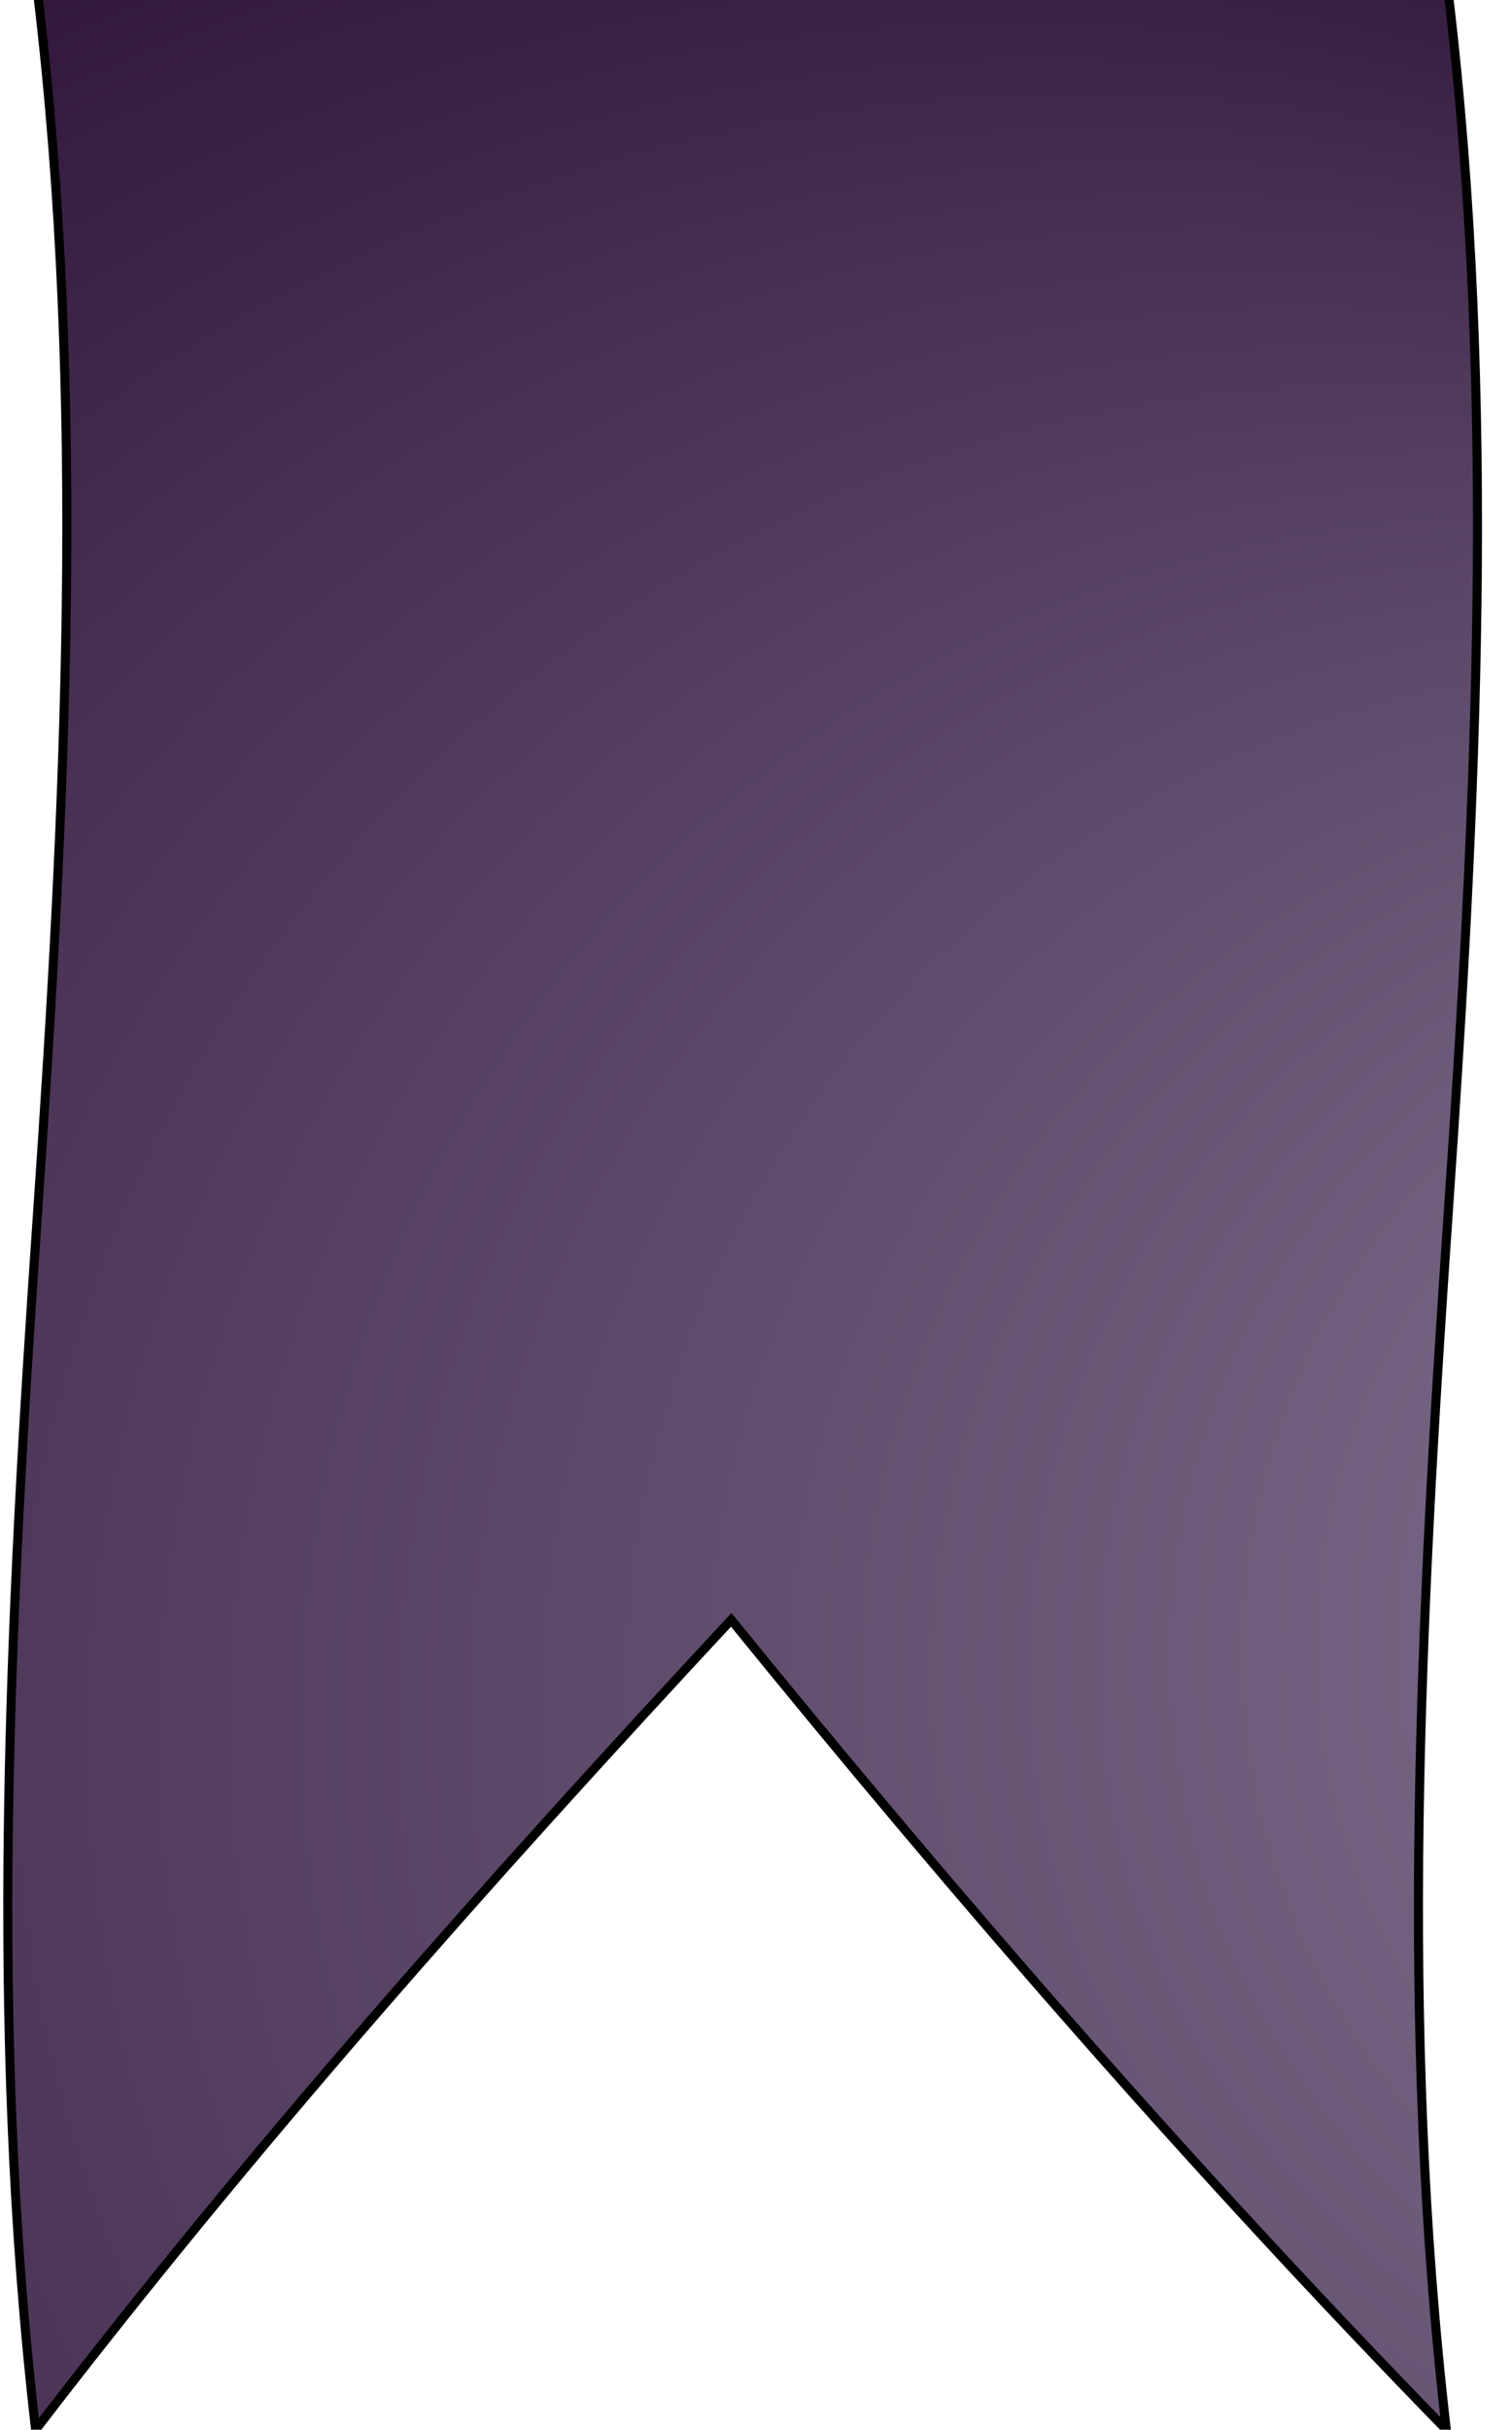 <?xml version="1.0" encoding="utf-8"?>
<!-- Generator: Adobe Illustrator 16.2.0, SVG Export Plug-In . SVG Version: 6.00 Build 0)  -->
<!DOCTYPE svg PUBLIC "-//W3C//DTD SVG 1.1//EN" "http://www.w3.org/Graphics/SVG/1.1/DTD/svg11.dtd">
<svg version="1.1" id="Layer_1" xmlns="http://www.w3.org/2000/svg" xmlns:xlink="http://www.w3.org/1999/xlink" x="0px" y="0px"
	 width="167.205px" height="268.5px" viewBox="0 0 167.205 268.5" enable-background="new 0 0 167.205 268.5" xml:space="preserve">
<g>
	
		<radialGradient id="SVGID_1_" cx="48.336" cy="208.909" r="268.974" fx="282.527" fy="172.086" gradientUnits="userSpaceOnUse">
		<stop  offset="0" style="stop-color:#8E829E"/>
		<stop  offset="1" style="stop-color:#1E0026"/>
	</radialGradient>
	<path fill="url(#SVGID_1_)" stroke="#000000" stroke-miterlimit="10" d="M159.941,268.5c-27.865-28.558-53.922-58.543-79.08-89.5
		c-26.835,28.855-52.928,58.221-76.923,89.501C-1.266,223.55,1.05,179.013,4.155,134c3.1-45.019,5.361-89.556,0.04-134.5
		c26,0.001,52,0,78,0c26,0,51.999,0,77.999,0c5.316,44.945,3.064,89.481-0.039,134.5C157.051,179.011,154.727,223.552,159.941,268.5
		z"/>
</g>
<g>
</g>
<g>
</g>
<g>
</g>
<g>
</g>
<g>
</g>
<g>
</g>
<g>
</g>
<g>
</g>
<g>
</g>
<g>
</g>
<g>
</g>
<g>
</g>
<g>
</g>
<g>
</g>
<g>
</g>
</svg>
